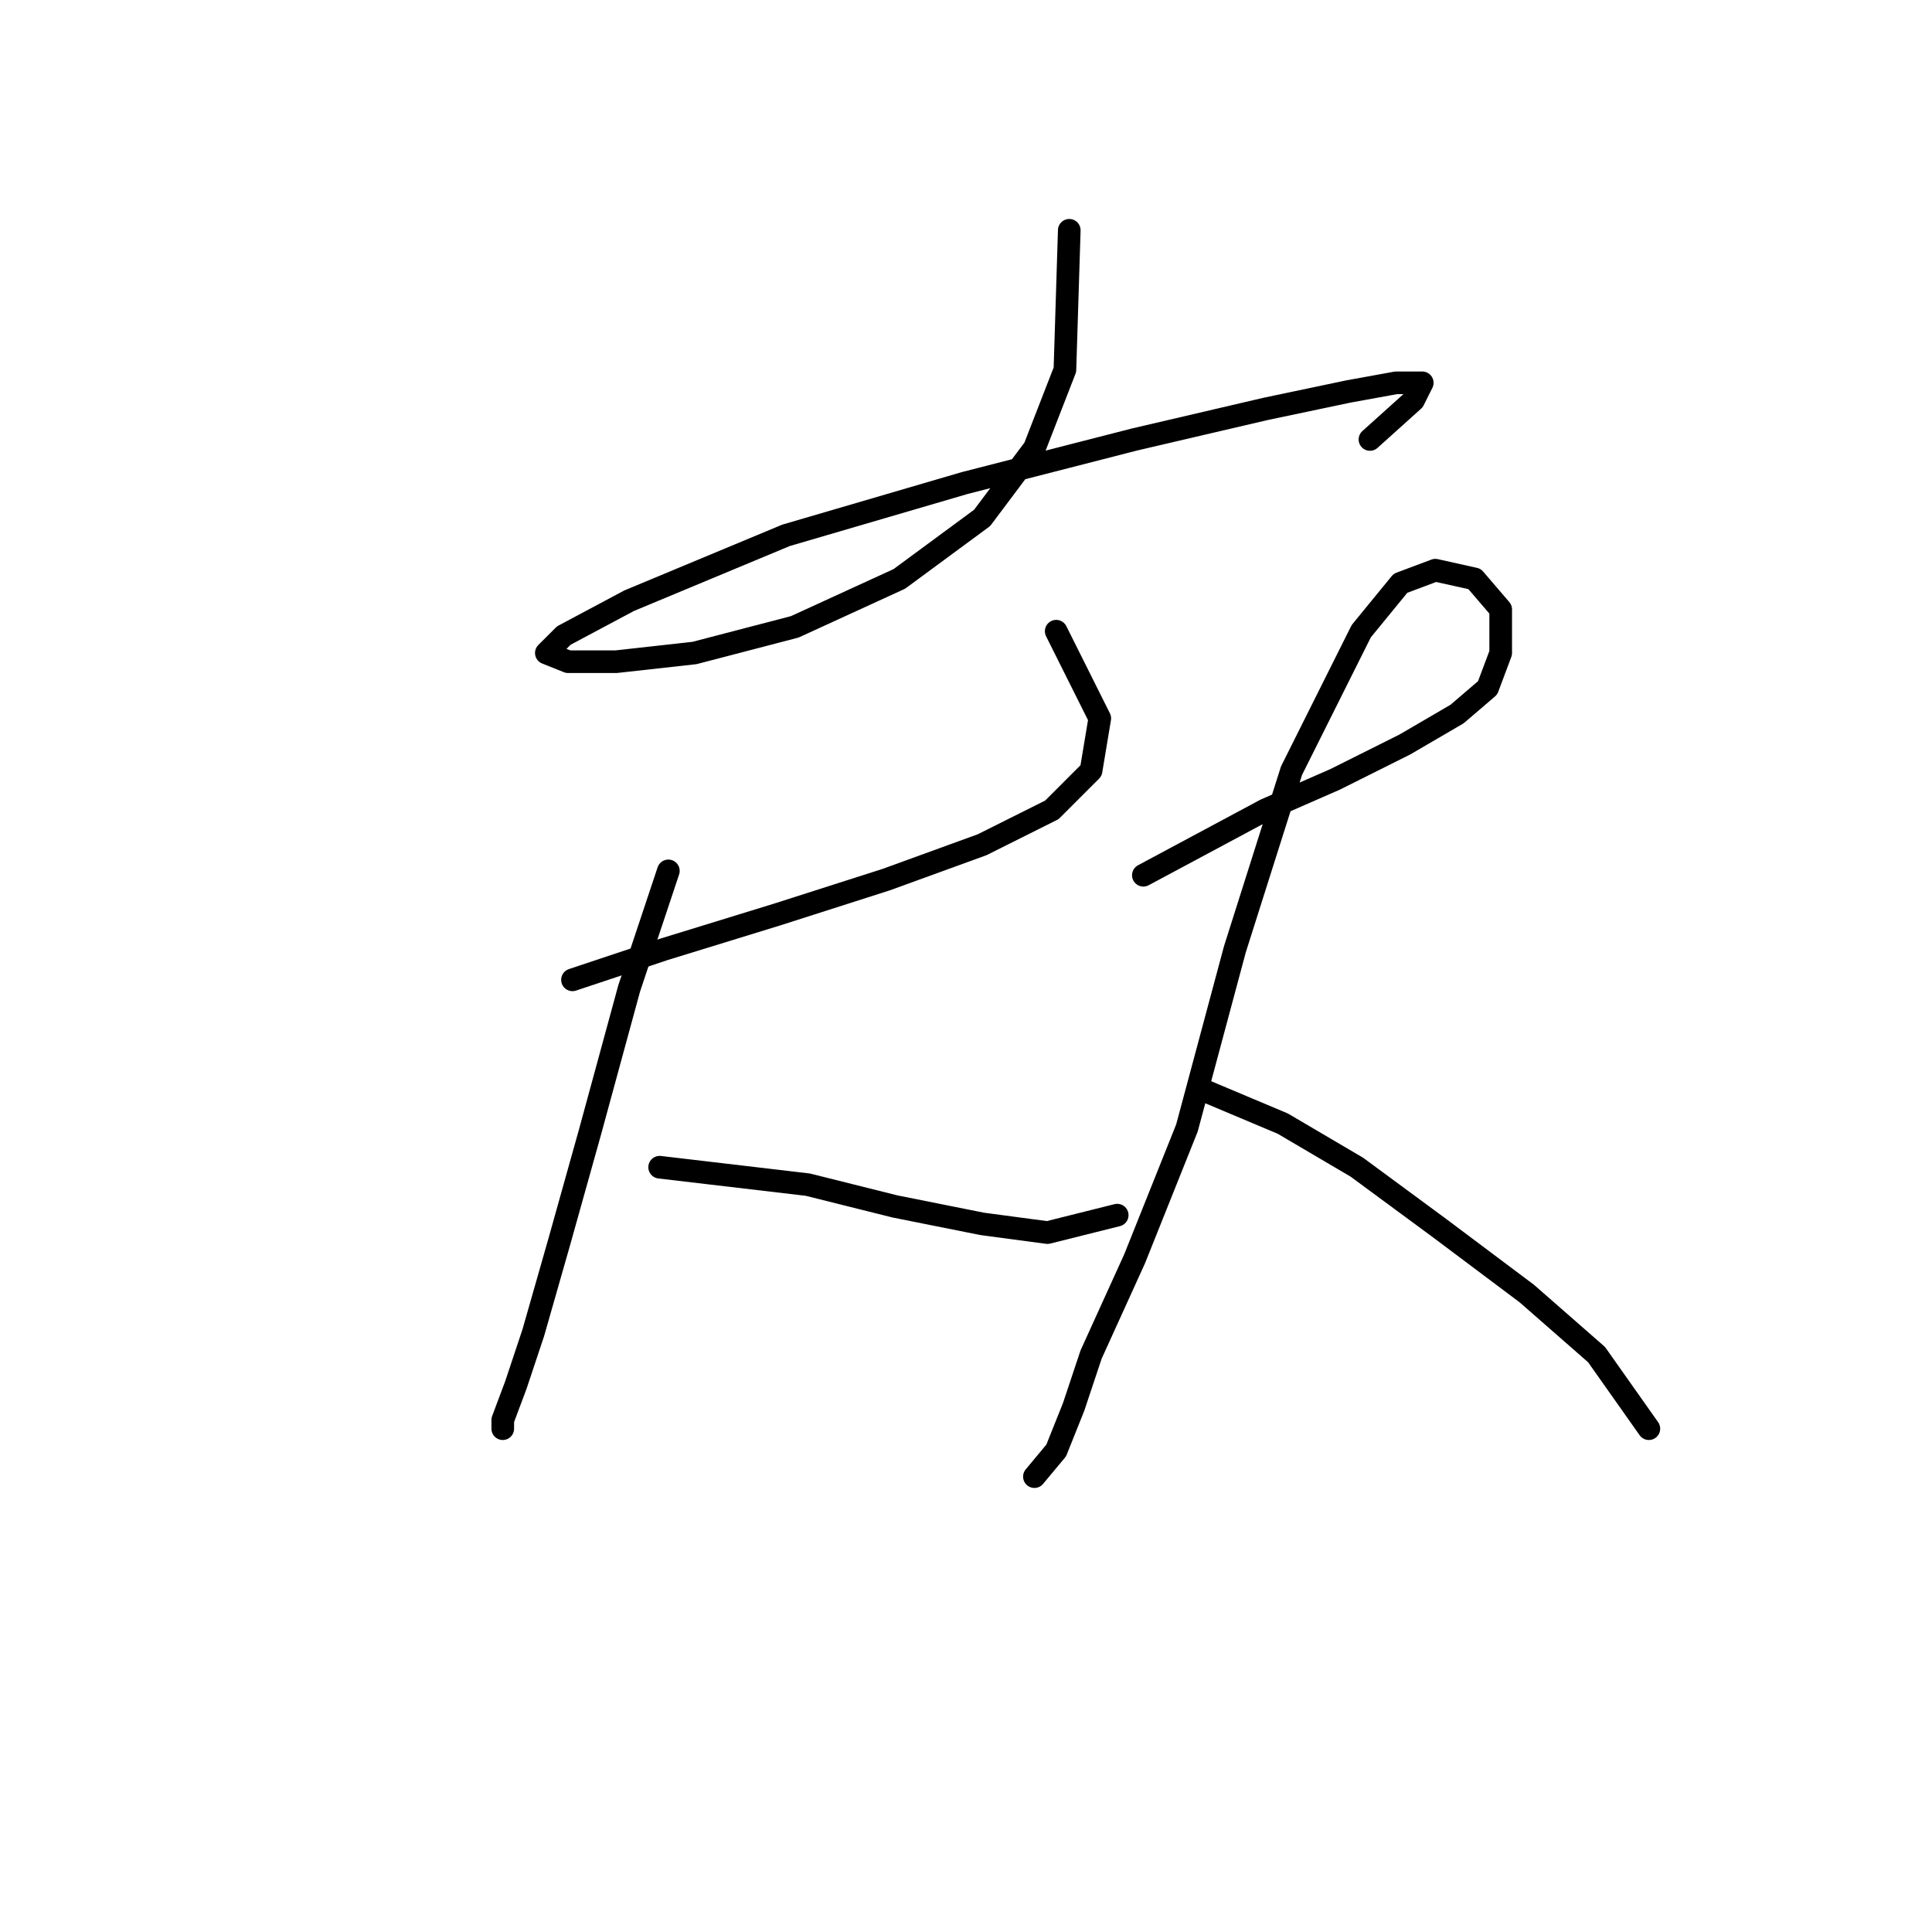 <?xml version="1.0" standalone="no"?>
    <svg width="256" height="256" xmlns="http://www.w3.org/2000/svg" version="1.1">
    <polyline stroke="black" stroke-width="3" stroke-linecap="round" fill="transparent" stroke-linejoin="round" points="141.684 30.515 141.107 48.993 137.065 59.386 130.136 68.625 119.165 76.709 105.306 83.061 92.025 86.525 81.632 87.68 75.28 87.68 72.393 86.525 74.703 84.216 83.364 79.596 104.151 70.935 127.826 64.006 150.346 58.231 167.669 54.189 178.64 51.88 184.992 50.725 188.456 50.725 187.301 53.035 181.527 58.231 181.527 58.231 " />
        <polyline stroke="black" stroke-width="3" stroke-linecap="round" fill="transparent" stroke-linejoin="round" points="75.857 129.833 87.983 125.791 102.997 121.171 117.432 116.552 130.136 111.932 139.375 107.313 144.572 102.116 145.726 95.187 139.952 83.638 139.952 83.638 " />
        <polyline stroke="black" stroke-width="3" stroke-linecap="round" fill="transparent" stroke-linejoin="round" points="88.561 115.397 83.364 130.988 78.167 150.043 74.125 164.479 70.661 176.605 68.351 183.534 66.619 188.153 66.619 189.308 66.619 189.308 " />
        <polyline stroke="black" stroke-width="3" stroke-linecap="round" fill="transparent" stroke-linejoin="round" points="87.406 154.662 107.039 156.972 118.587 159.859 130.136 162.169 138.797 163.324 148.036 161.014 148.036 161.014 " />
        <polyline stroke="black" stroke-width="3" stroke-linecap="round" fill="transparent" stroke-linejoin="round" points="151.501 115.974 167.669 107.313 176.908 103.271 186.147 98.652 193.076 94.609 197.118 91.145 198.85 86.525 198.85 80.751 195.385 76.709 190.189 75.554 185.569 77.287 180.372 83.638 171.133 102.116 163.627 125.791 157.275 149.465 150.346 166.788 144.572 179.492 142.262 186.421 139.952 192.195 137.065 195.66 137.065 195.66 137.065 195.66 " />
        <polyline stroke="black" stroke-width="3" stroke-linecap="round" fill="transparent" stroke-linejoin="round" points="159.007 144.268 169.979 148.888 179.795 154.662 190.766 162.746 202.315 171.408 211.553 179.492 218.483 189.308 218.483 189.308 " />
        </svg>
